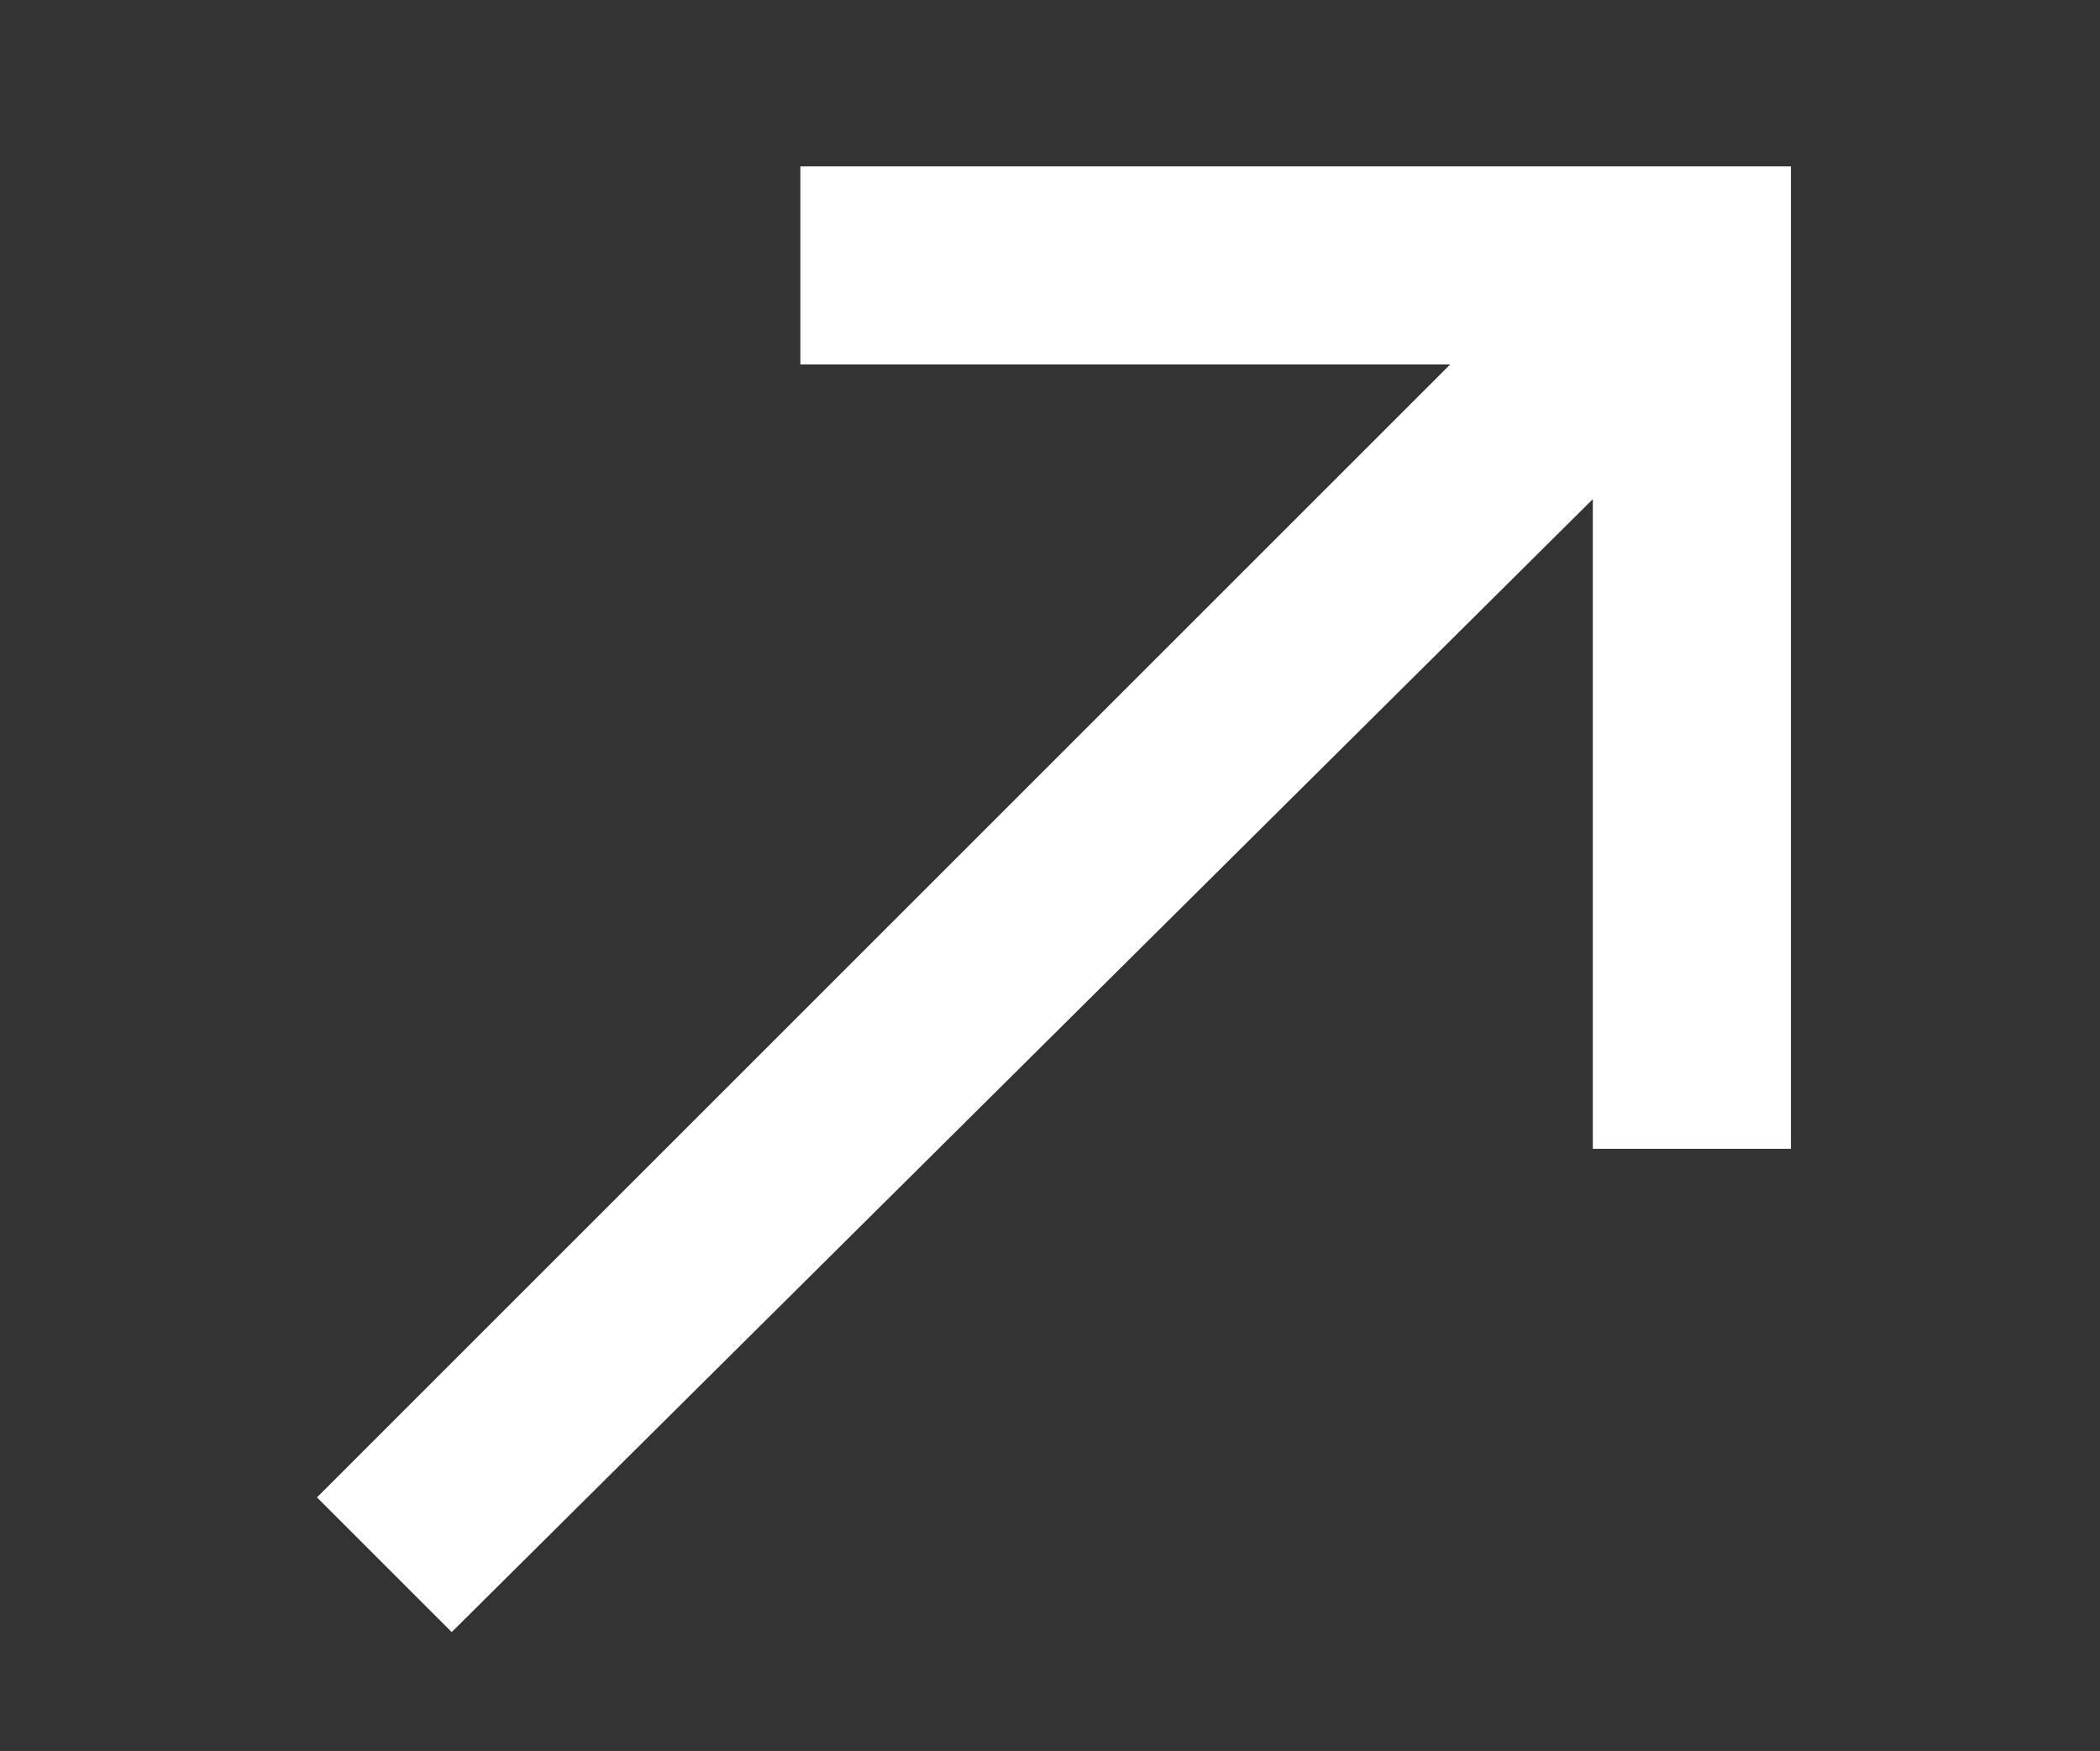 <?xml version="1.0" encoding="utf-8"?>
<!-- Generator: Adobe Illustrator 23.1.1, SVG Export Plug-In . SVG Version: 6.00 Build 0)  -->
<svg version="1.1" id="Calque_1" xmlns="http://www.w3.org/2000/svg" xmlns:xlink="http://www.w3.org/1999/xlink" x="0px" y="0px"
	 viewBox="0 0 26.5 22.1" style="enable-background:new 0 0 26.5 22.1;" xml:space="preserve">
<rect x="0" y="0" width="26.5" height="22.1" fill="#333333" stroke="none"/>
<style type="text/css">
	.st0{fill:#FFFFFF;}
</style>
<path id="ic_call_made_24px" class="st0" d="M10.1,2.1v2.5h8.2L4,18.9l1.7,1.7L20.1,6.3v8.2h2.5V2.1H10.1z"/>
</svg>
